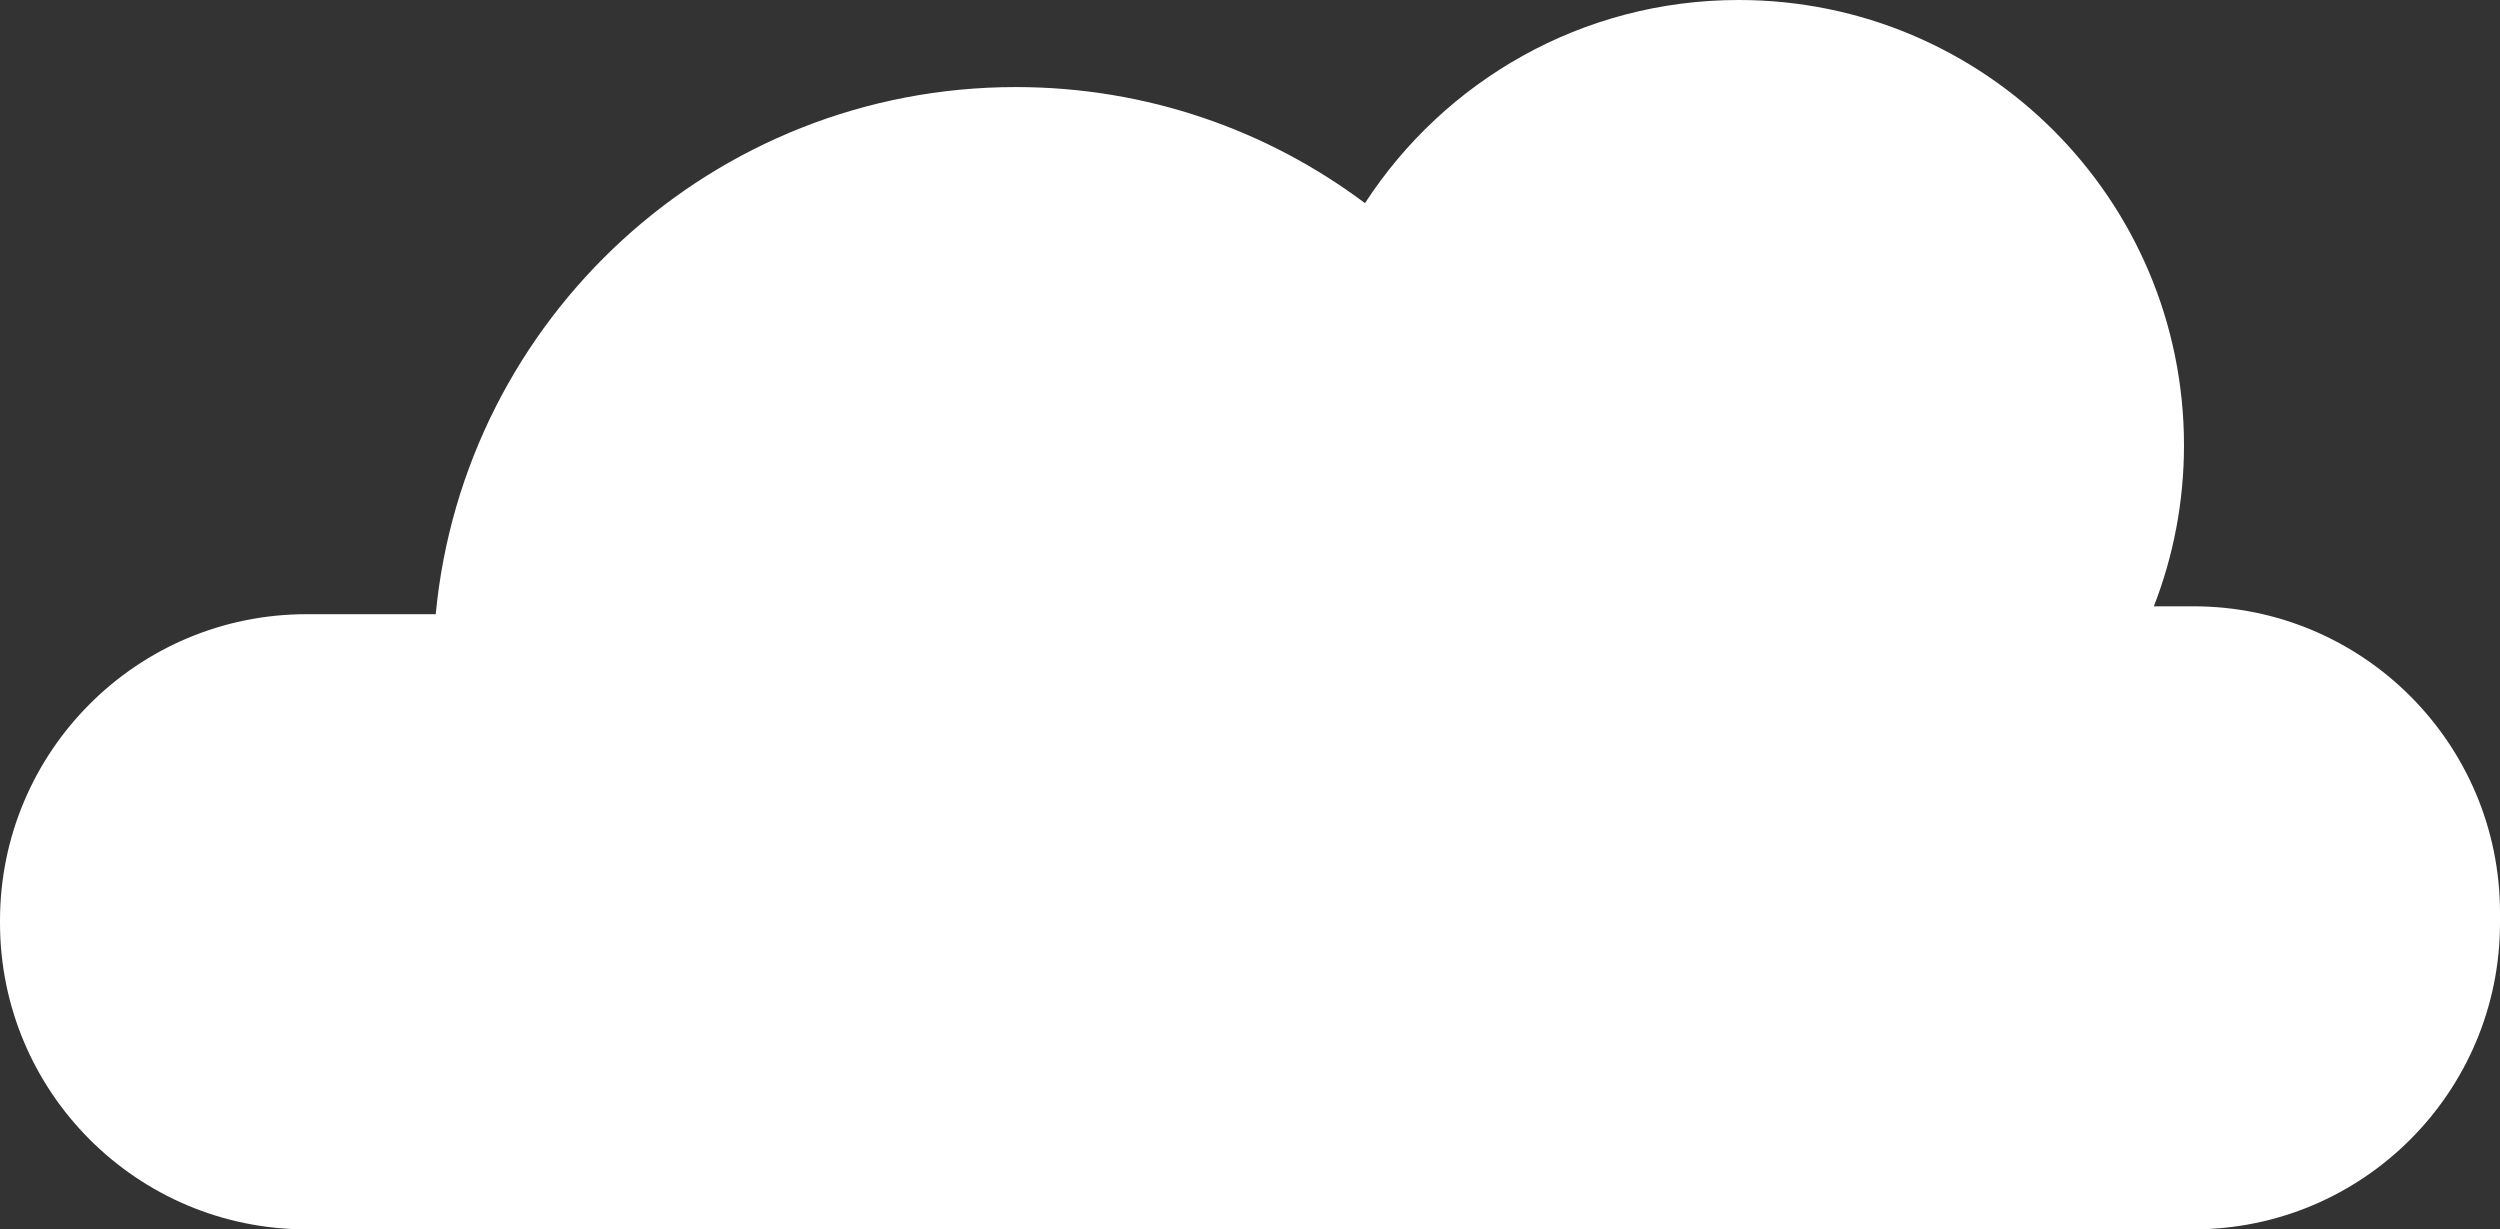 <?xml version="1.0" encoding="UTF-8"?>
<svg id="Layer_1" data-name="Layer 1" xmlns="http://www.w3.org/2000/svg" viewBox="0 0 317 155.88">
  <rect x="0" y="0" width="317" height="155.88" fill="#333333" stroke="none"/>
  <defs>
    <style>
      .cls-1 {
        fill: #fff;
        stroke-width: 0px;
      }
    </style>
  </defs>
  <path class="cls-1" d="M278.13,76.88h-5.02c2.46-6.33,3.82-13.21,3.82-20.41,0-31.19-25.28-56.47-56.47-56.47-19.86,0-37.31,10.26-47.38,25.76-12.34-9.25-27.66-14.72-44.27-14.72-38.42,0-70,29.34-73.56,66.84h-16.38C17.4,77.88,0,95.28,0,116.75v.26c0,21.47,17.4,38.87,38.87,38.87h239.26c21.47,0,38.87-17.4,38.87-38.87v-1.26c0-21.47-17.4-38.87-38.87-38.87Z"/>
</svg>